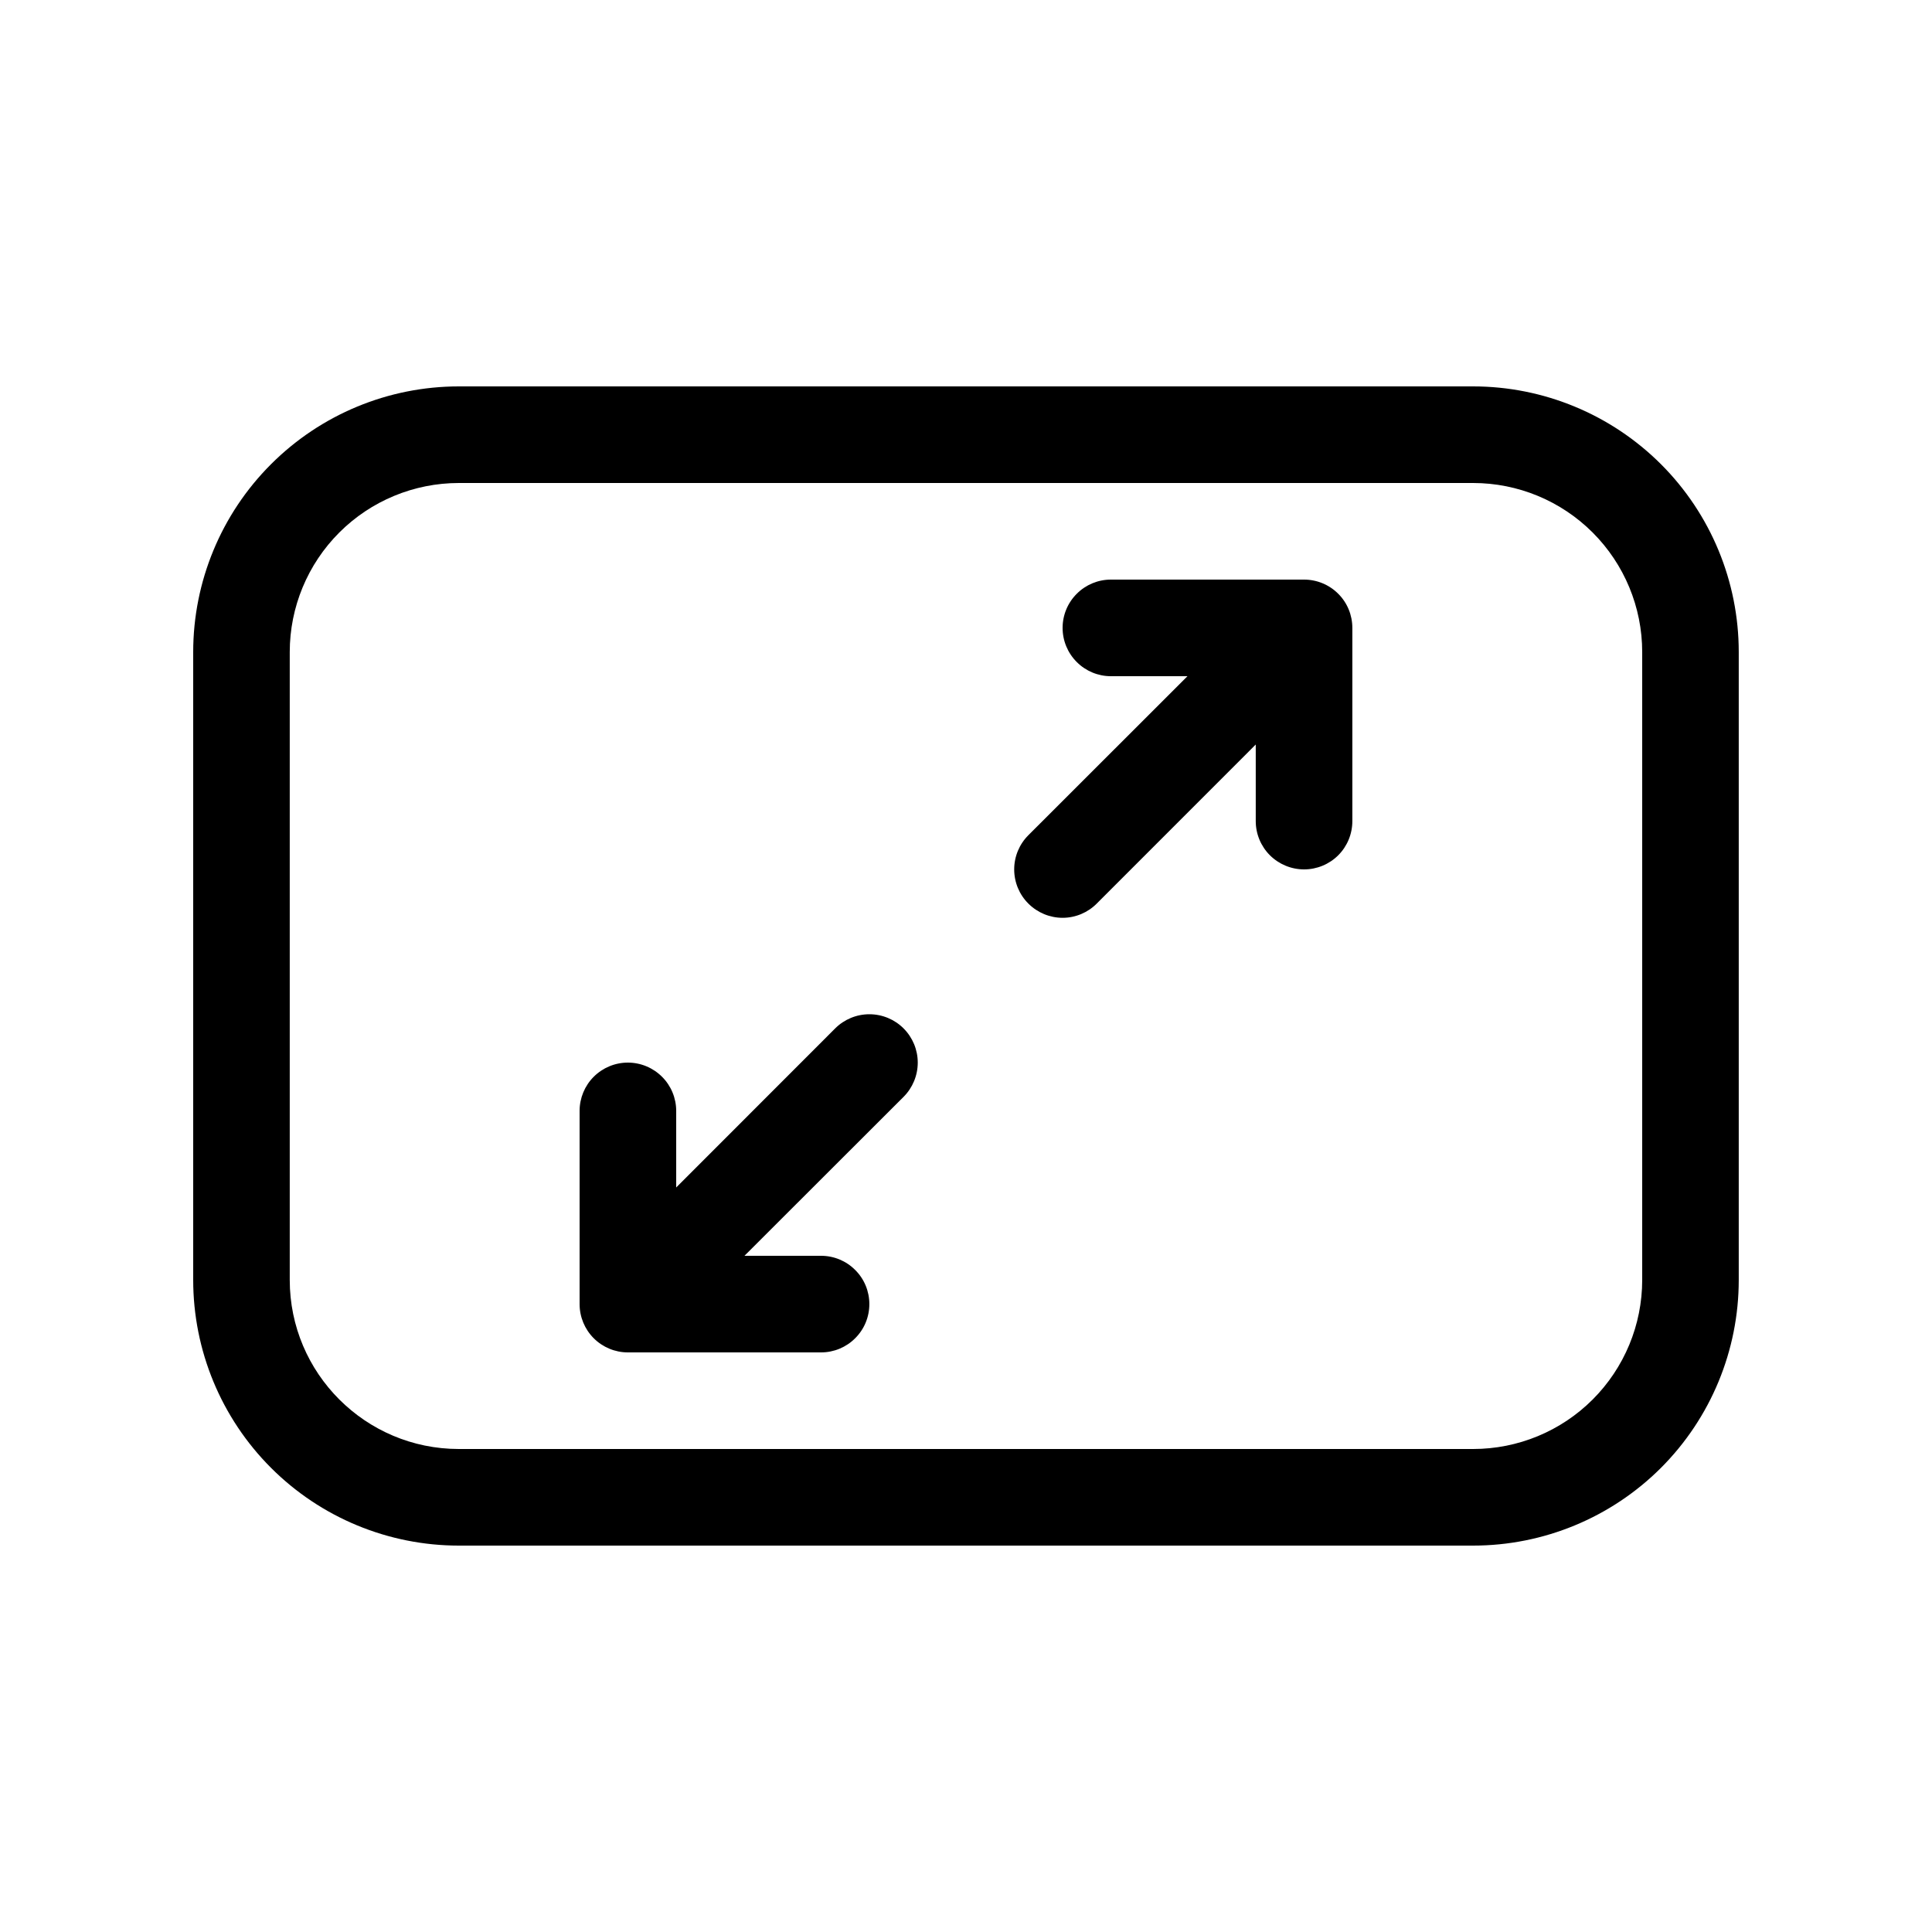 <svg width="36" height="36" viewBox="0 0 36 36" fill="none" xmlns="http://www.w3.org/2000/svg" xmlns:xlink="http://www.w3.org/1999/xlink">
	<desc>
			Created with Pixso.
	</desc>
	<defs>
		<clipPath id="clip1_4387">
			<rect width="36" height="36" fill="white" fill-opacity="0"/>
		</clipPath>
	</defs>
	<rect width="36" height="36" fill="#FFFFFF" fill-opacity="0"/>
	<g clip-path="url(#clip1_4387)">
		<path d="M3.6 12.15C3.6 10.837 4.121 9.578 5.05 8.65C5.978 7.722 7.236 7.2 8.55 7.2L27.449 7.2C28.763 7.2 30.021 7.722 30.95 8.65C31.878 9.578 32.399 10.837 32.399 12.15L32.399 23.85C32.399 25.163 31.878 26.422 30.95 27.351C30.021 28.279 28.763 28.8 27.449 28.8L8.55 28.8C7.236 28.8 5.978 28.279 5.05 27.351C4.121 26.422 3.6 25.163 3.6 23.85L3.6 12.15ZM8.55 9C7.714 9 6.913 9.332 6.322 9.923C5.731 10.514 5.399 11.315 5.399 12.15L5.399 23.85C5.399 25.589 6.811 27 8.55 27L27.449 27C28.285 27 29.086 26.669 29.677 26.078C30.268 25.487 30.6 24.686 30.6 23.85L30.6 12.15C30.6 11.315 30.268 10.514 29.677 9.923C29.086 9.332 28.285 9 27.449 9L8.55 9ZM19.8 11.7C19.8 11.461 19.895 11.232 20.064 11.064C20.232 10.895 20.461 10.8 20.699 10.8L24.3 10.8C24.538 10.8 24.768 10.895 24.936 11.064C25.105 11.232 25.199 11.461 25.199 11.7L25.199 15.3C25.199 15.539 25.105 15.768 24.936 15.937C24.768 16.105 24.538 16.2 24.3 16.2C24.061 16.2 23.832 16.105 23.663 15.937C23.494 15.768 23.399 15.539 23.399 15.3L23.399 13.873L20.436 16.837C20.268 17.006 20.039 17.102 19.8 17.102C19.561 17.102 19.331 17.006 19.162 16.837C18.993 16.669 18.898 16.439 18.898 16.2C18.898 15.961 18.993 15.732 19.162 15.563L22.127 12.6L20.699 12.6C20.461 12.6 20.232 12.505 20.064 12.336C19.895 12.168 19.8 11.939 19.8 11.7ZM15.562 19.163C15.731 18.994 15.961 18.899 16.199 18.899C16.439 18.899 16.668 18.994 16.837 19.163C17.006 19.332 17.101 19.561 17.101 19.8C17.101 20.039 17.006 20.269 16.837 20.438L13.872 23.4L15.3 23.4C15.538 23.4 15.768 23.495 15.935 23.664C16.105 23.832 16.199 24.061 16.199 24.3C16.199 24.539 16.105 24.768 15.935 24.936C15.768 25.105 15.538 25.2 15.3 25.2L11.699 25.2C11.461 25.2 11.232 25.105 11.063 24.936C10.895 24.768 10.8 24.539 10.8 24.3L10.8 20.7C10.8 20.461 10.895 20.232 11.063 20.064C11.232 19.895 11.461 19.8 11.699 19.8C11.938 19.8 12.167 19.895 12.336 20.064C12.505 20.232 12.6 20.461 12.6 20.7L12.6 22.127L15.562 19.163Z" fill="#000000" fill-opacity="1" fill-rule="nonzero"/>
	</g>
</svg>
